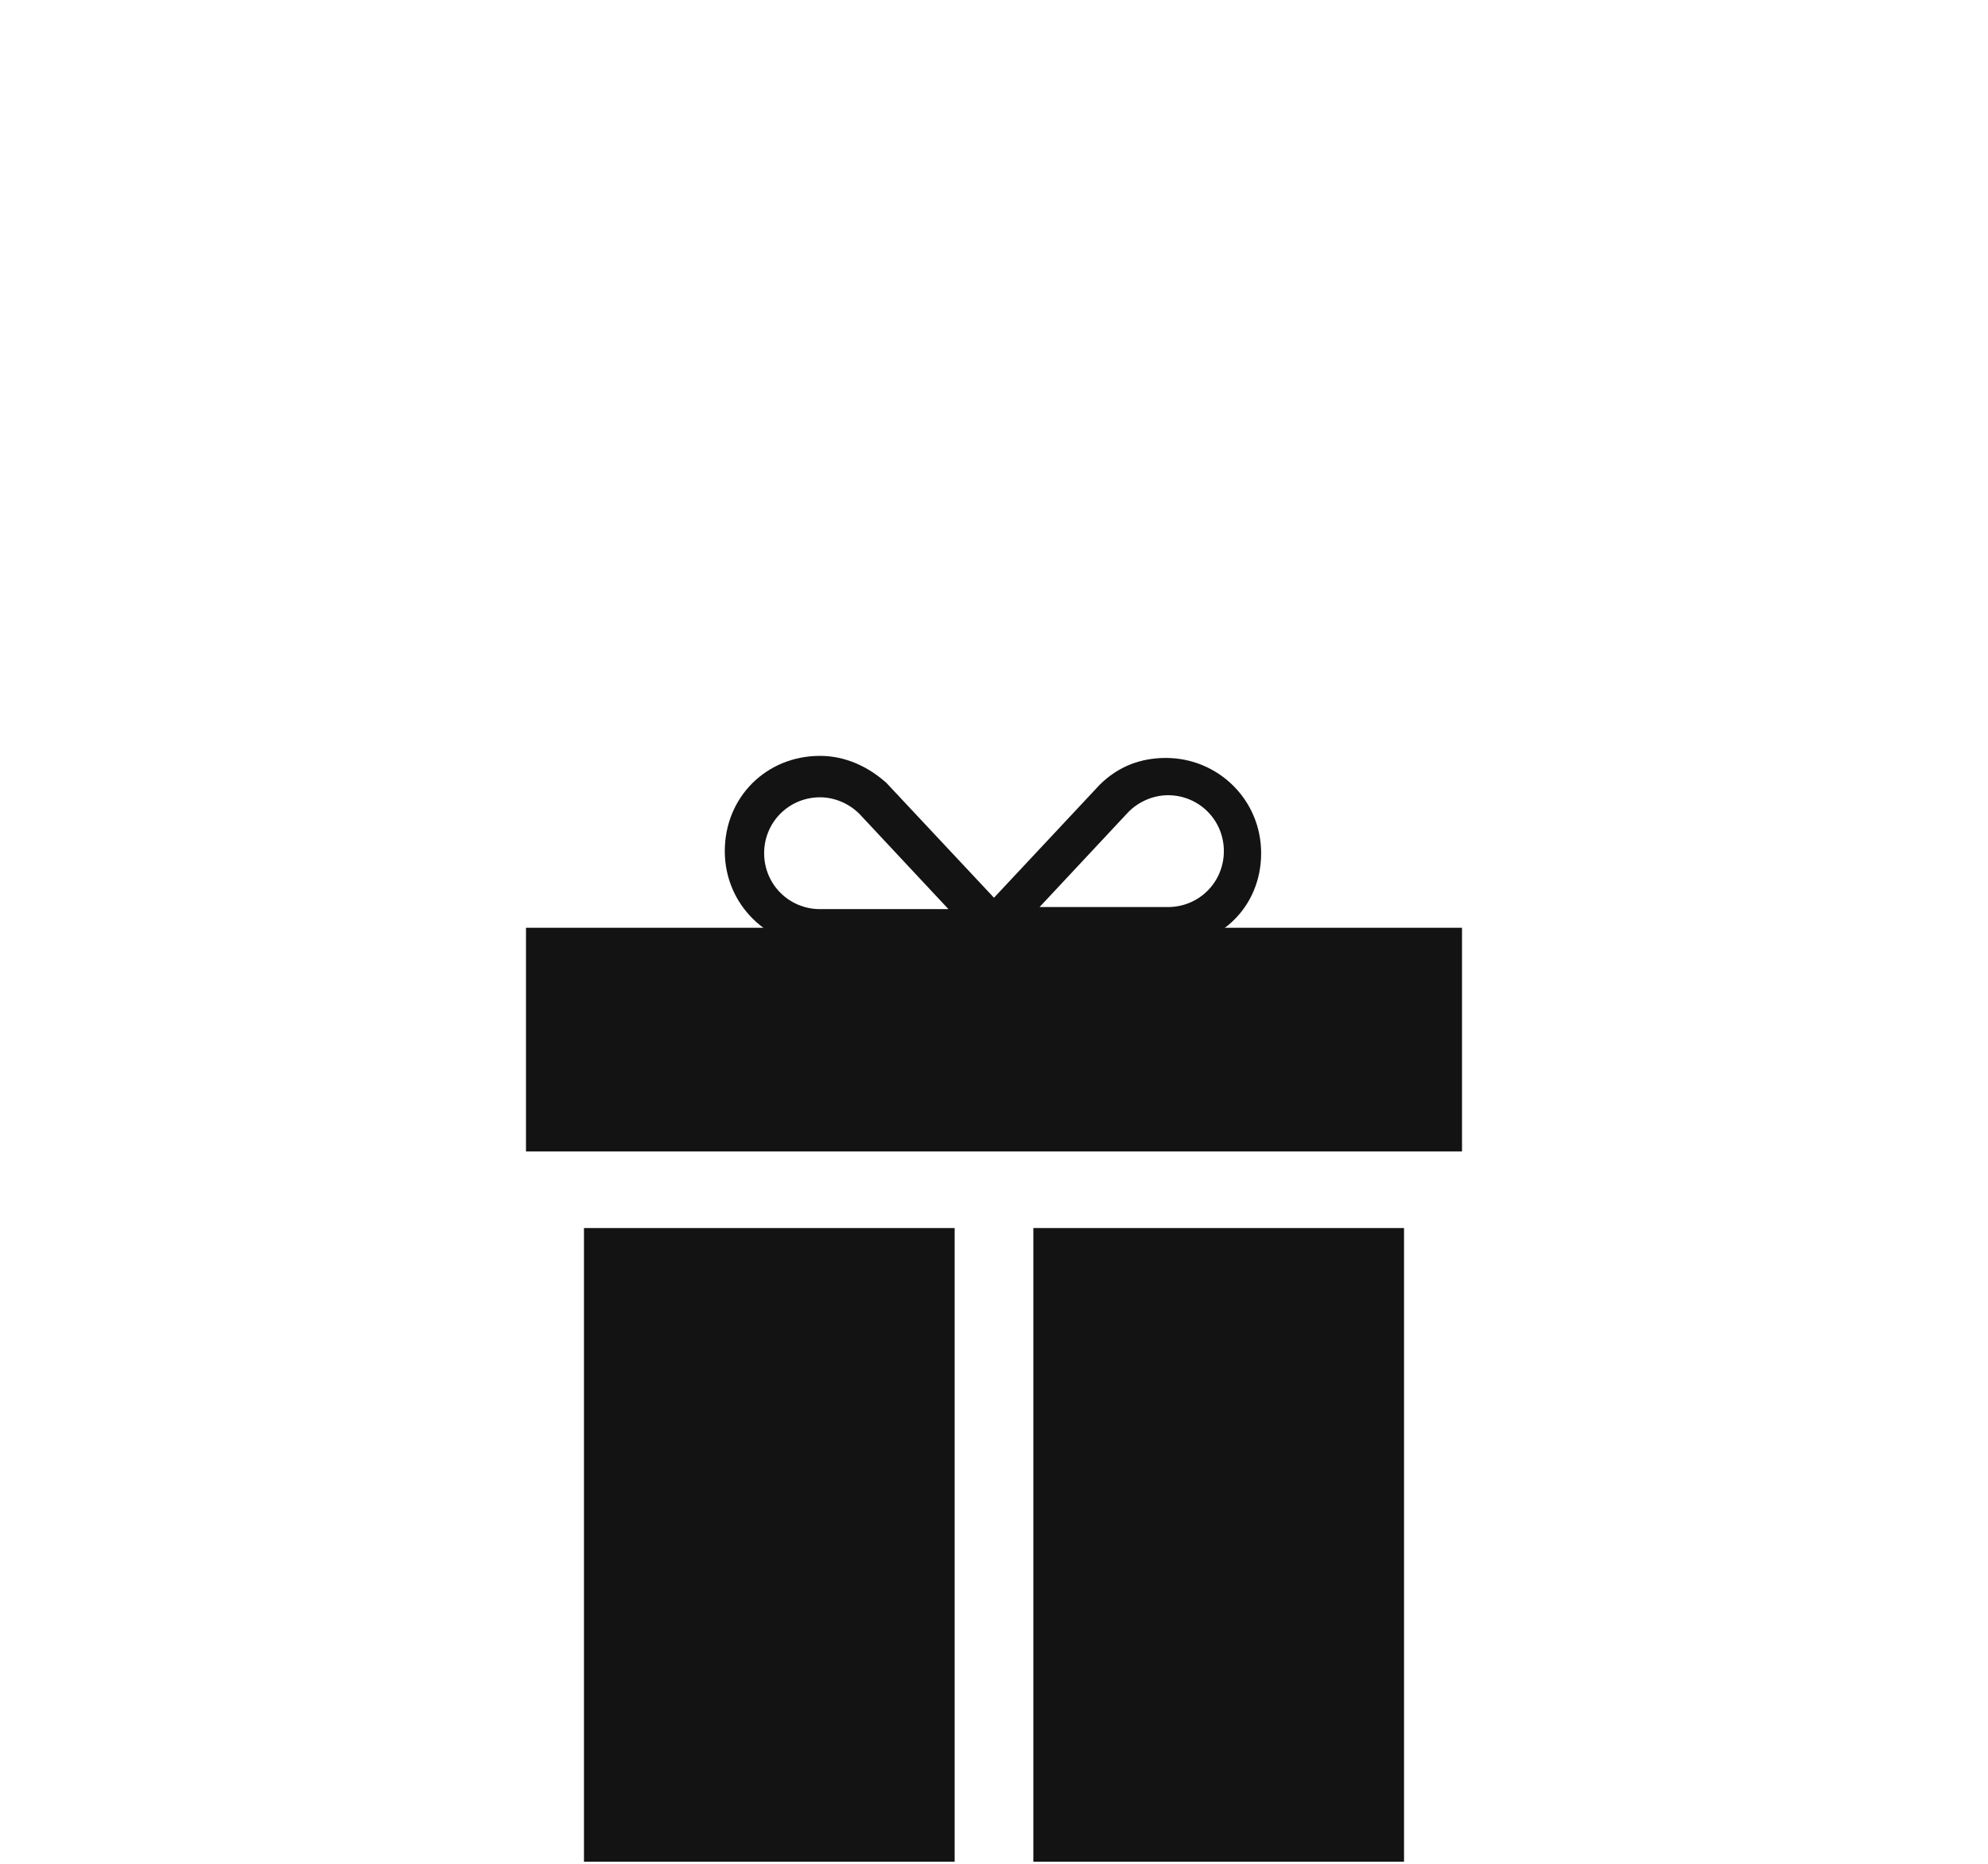 <?xml version="1.0" encoding="utf-8"?>
<!-- Generator: Adobe Illustrator 27.7.0, SVG Export Plug-In . SVG Version: 6.00 Build 0)  -->
<svg version="1.1" id="Layer_1" xmlns="http://www.w3.org/2000/svg" xmlns:xlink="http://www.w3.org/1999/xlink" x="0px" y="0px"
	 viewBox="0 0 96 90" style="enable-background:new 0 0 96 90;" xml:space="preserve">
<style type="text/css">
	.st0{fill:#131313;}
</style>
<path class="st0" d="M50.2,45.7H39.6c-2.5,0-4.6-2-4.6-4.6s2-4.6,4.6-4.6c1.2,0,2.3,0.5,3.2,1.3l0,0l0,0L50.2,45.7z M39.6,38.5
	c-1.5,0-2.7,1.2-2.7,2.7s1.2,2.7,2.7,2.7h6.2l-4.3-4.6C41,38.8,40.3,38.5,39.6,38.5L39.6,38.5z"/>
<path class="st0" d="M56.4,45.7H45.8l7.3-7.8l0,0c0.9-0.9,2-1.3,3.2-1.3c2.5,0,4.6,2,4.6,4.6S58.9,45.7,56.4,45.7L56.4,45.7z
	 M50.2,43.8h6.2c1.5,0,2.7-1.2,2.7-2.7s-1.2-2.7-2.7-2.7c-0.7,0-1.4,0.3-1.9,0.8C54.5,39.2,50.2,43.8,50.2,43.8z"/>
<rect x="25.4" y="44.8" class="st0" width="45.2" height="10.8"/>
<g>
	<rect x="28.2" y="59.3" class="st0" width="17.9" height="30.6"/>
	<rect x="49.9" y="59.3" class="st0" width="17.9" height="30.6"/>
</g>
</svg>
